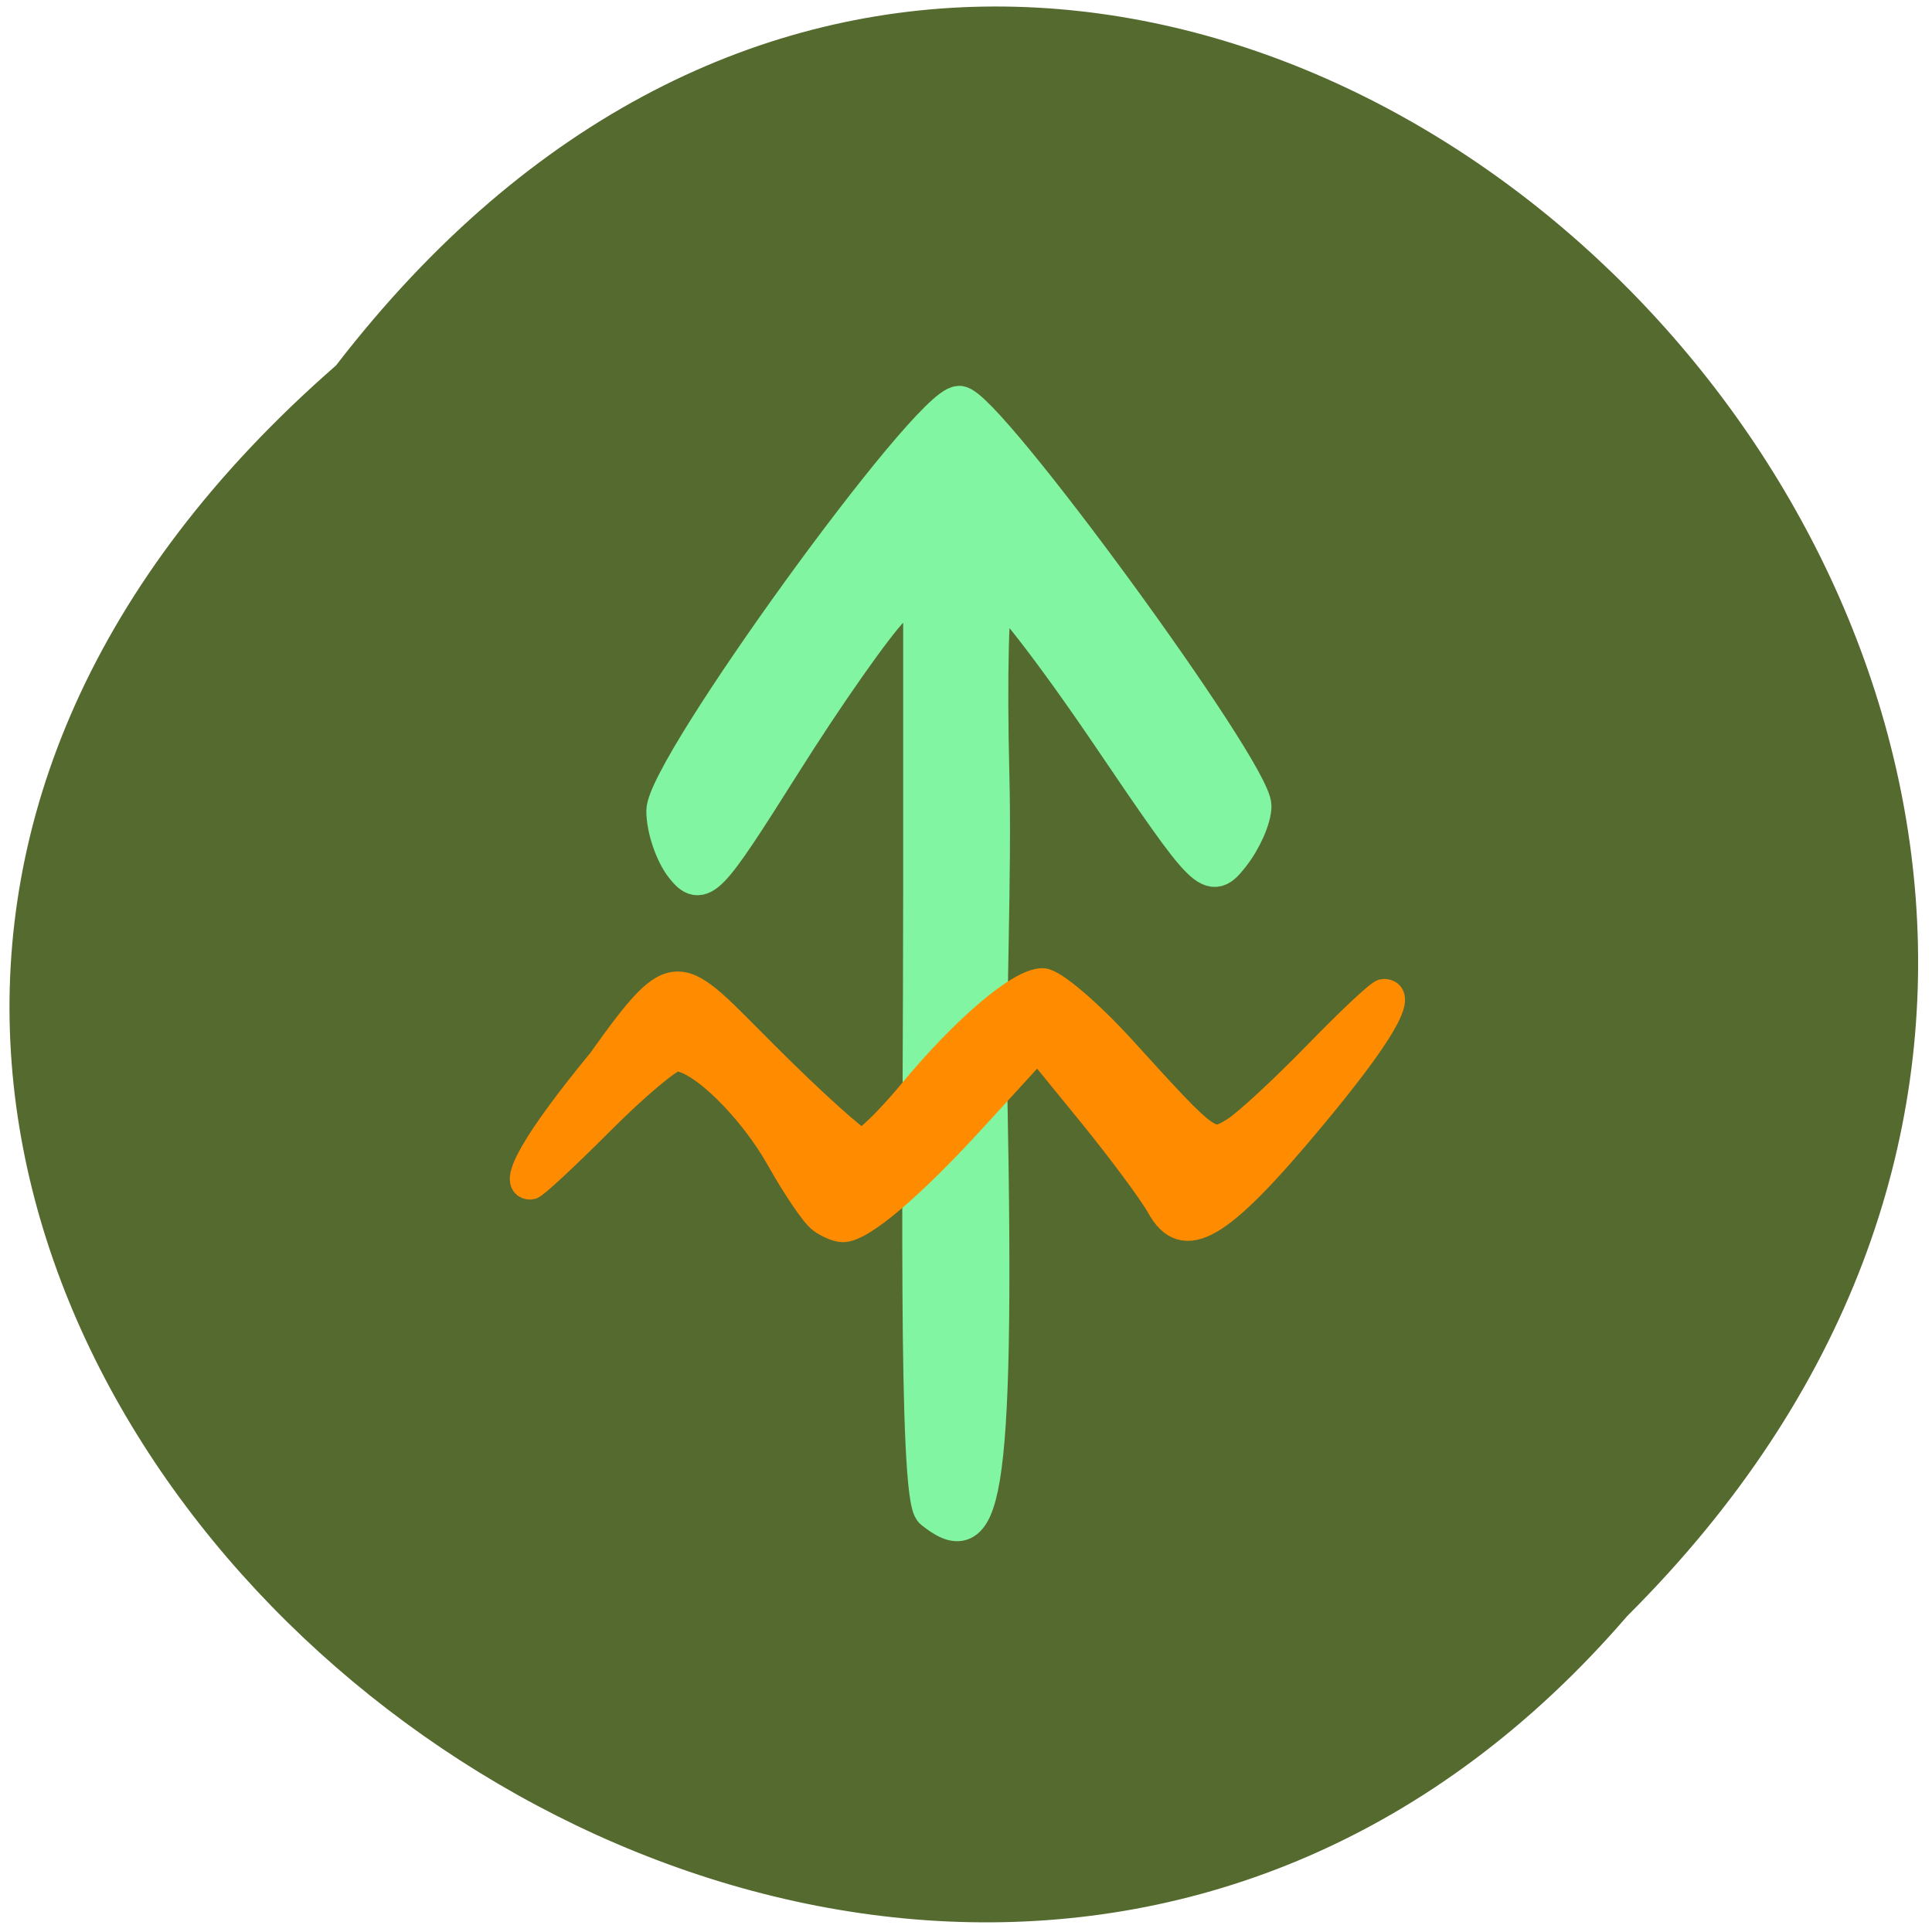 <svg xmlns="http://www.w3.org/2000/svg" viewBox="0 0 48 48"><path d="m 8.348 9.08 c 19.422 -25.21 54.48 8.758 32.08 31.07 c -19.273 22.363 -56.684 -9.598 -32.08 -31.07" fill="#546a2f"/><g transform="matrix(0.173 0 0 0.171 1.679 3.101)"><path d="m 124.24 201.38 c -2.44 -1.947 -1.626 -52.53 -1.626 -90.2 v -45.15 l -4.269 4.261 c -2.349 2.36 -9.419 12.532 -15.699 22.635 c -10.729 17.228 -11.61 18.17 -14.185 14.914 c -1.491 -1.901 -2.733 -5.567 -2.733 -8.156 c 0 -6.231 37.88 -59.15 42.33 -59.15 c 3.704 0 42.22 53.33 42.22 58.44 c 0 1.787 -1.423 5.02 -3.14 7.217 c -3.072 3.895 -3.32 3.643 -17.8 -17.961 c -8.09 -12.05 -15.292 -21.398 -16.02 -20.779 c -0.745 0.641 -1.039 12.784 -0.678 26.988 c 0.361 14.204 -0.52 34.914 -0.294 46.05 c 1.22 62.59 -1.265 66.41 -8.109 60.894" fill="#81f5a1" stroke="#81f5a1" stroke-width="5.227"/><path d="m 108.29 158.98 c -0.949 -0.687 -3.637 -4.674 -5.941 -8.843 c -4.156 -7.446 -11.52 -14.685 -14.953 -14.685 c -0.971 0 -5.896 4.192 -10.955 9.324 c -5.06 5.132 -9.532 9.324 -9.939 9.324 c -2.824 0 0.813 -6.438 10.187 -17.984 c 10.978 -15.533 10.797 -13.608 23.447 -0.871 c 6.867 6.942 13.12 12.623 13.869 12.646 c 0.768 0 4.04 -3.23 7.273 -7.171 c 7.68 -9.393 15.541 -16.13 18.748 -16.13 c 1.423 0 6.528 4.399 11.362 9.759 c 12.649 14.09 12.672 14.09 16.286 11.844 c 1.672 -1.054 6.957 -6 11.746 -10.974 c 4.789 -4.994 9.08 -9.07 9.577 -9.07 c 2.982 0 -0.587 6.14 -10.684 18.374 c -13.08 15.853 -17.98 18.74 -21.346 12.532 c -1.129 -2.039 -5.557 -8.09 -9.848 -13.425 l -7.793 -9.668 l -9.193 10.172 c -9.01 10.01 -16.196 16.197 -18.816 16.15 c -0.723 0 -2.101 -0.596 -3.03 -1.306" fill="#ff8c00" stroke="#ff8c00" stroke-width="4.117"/></g></svg>